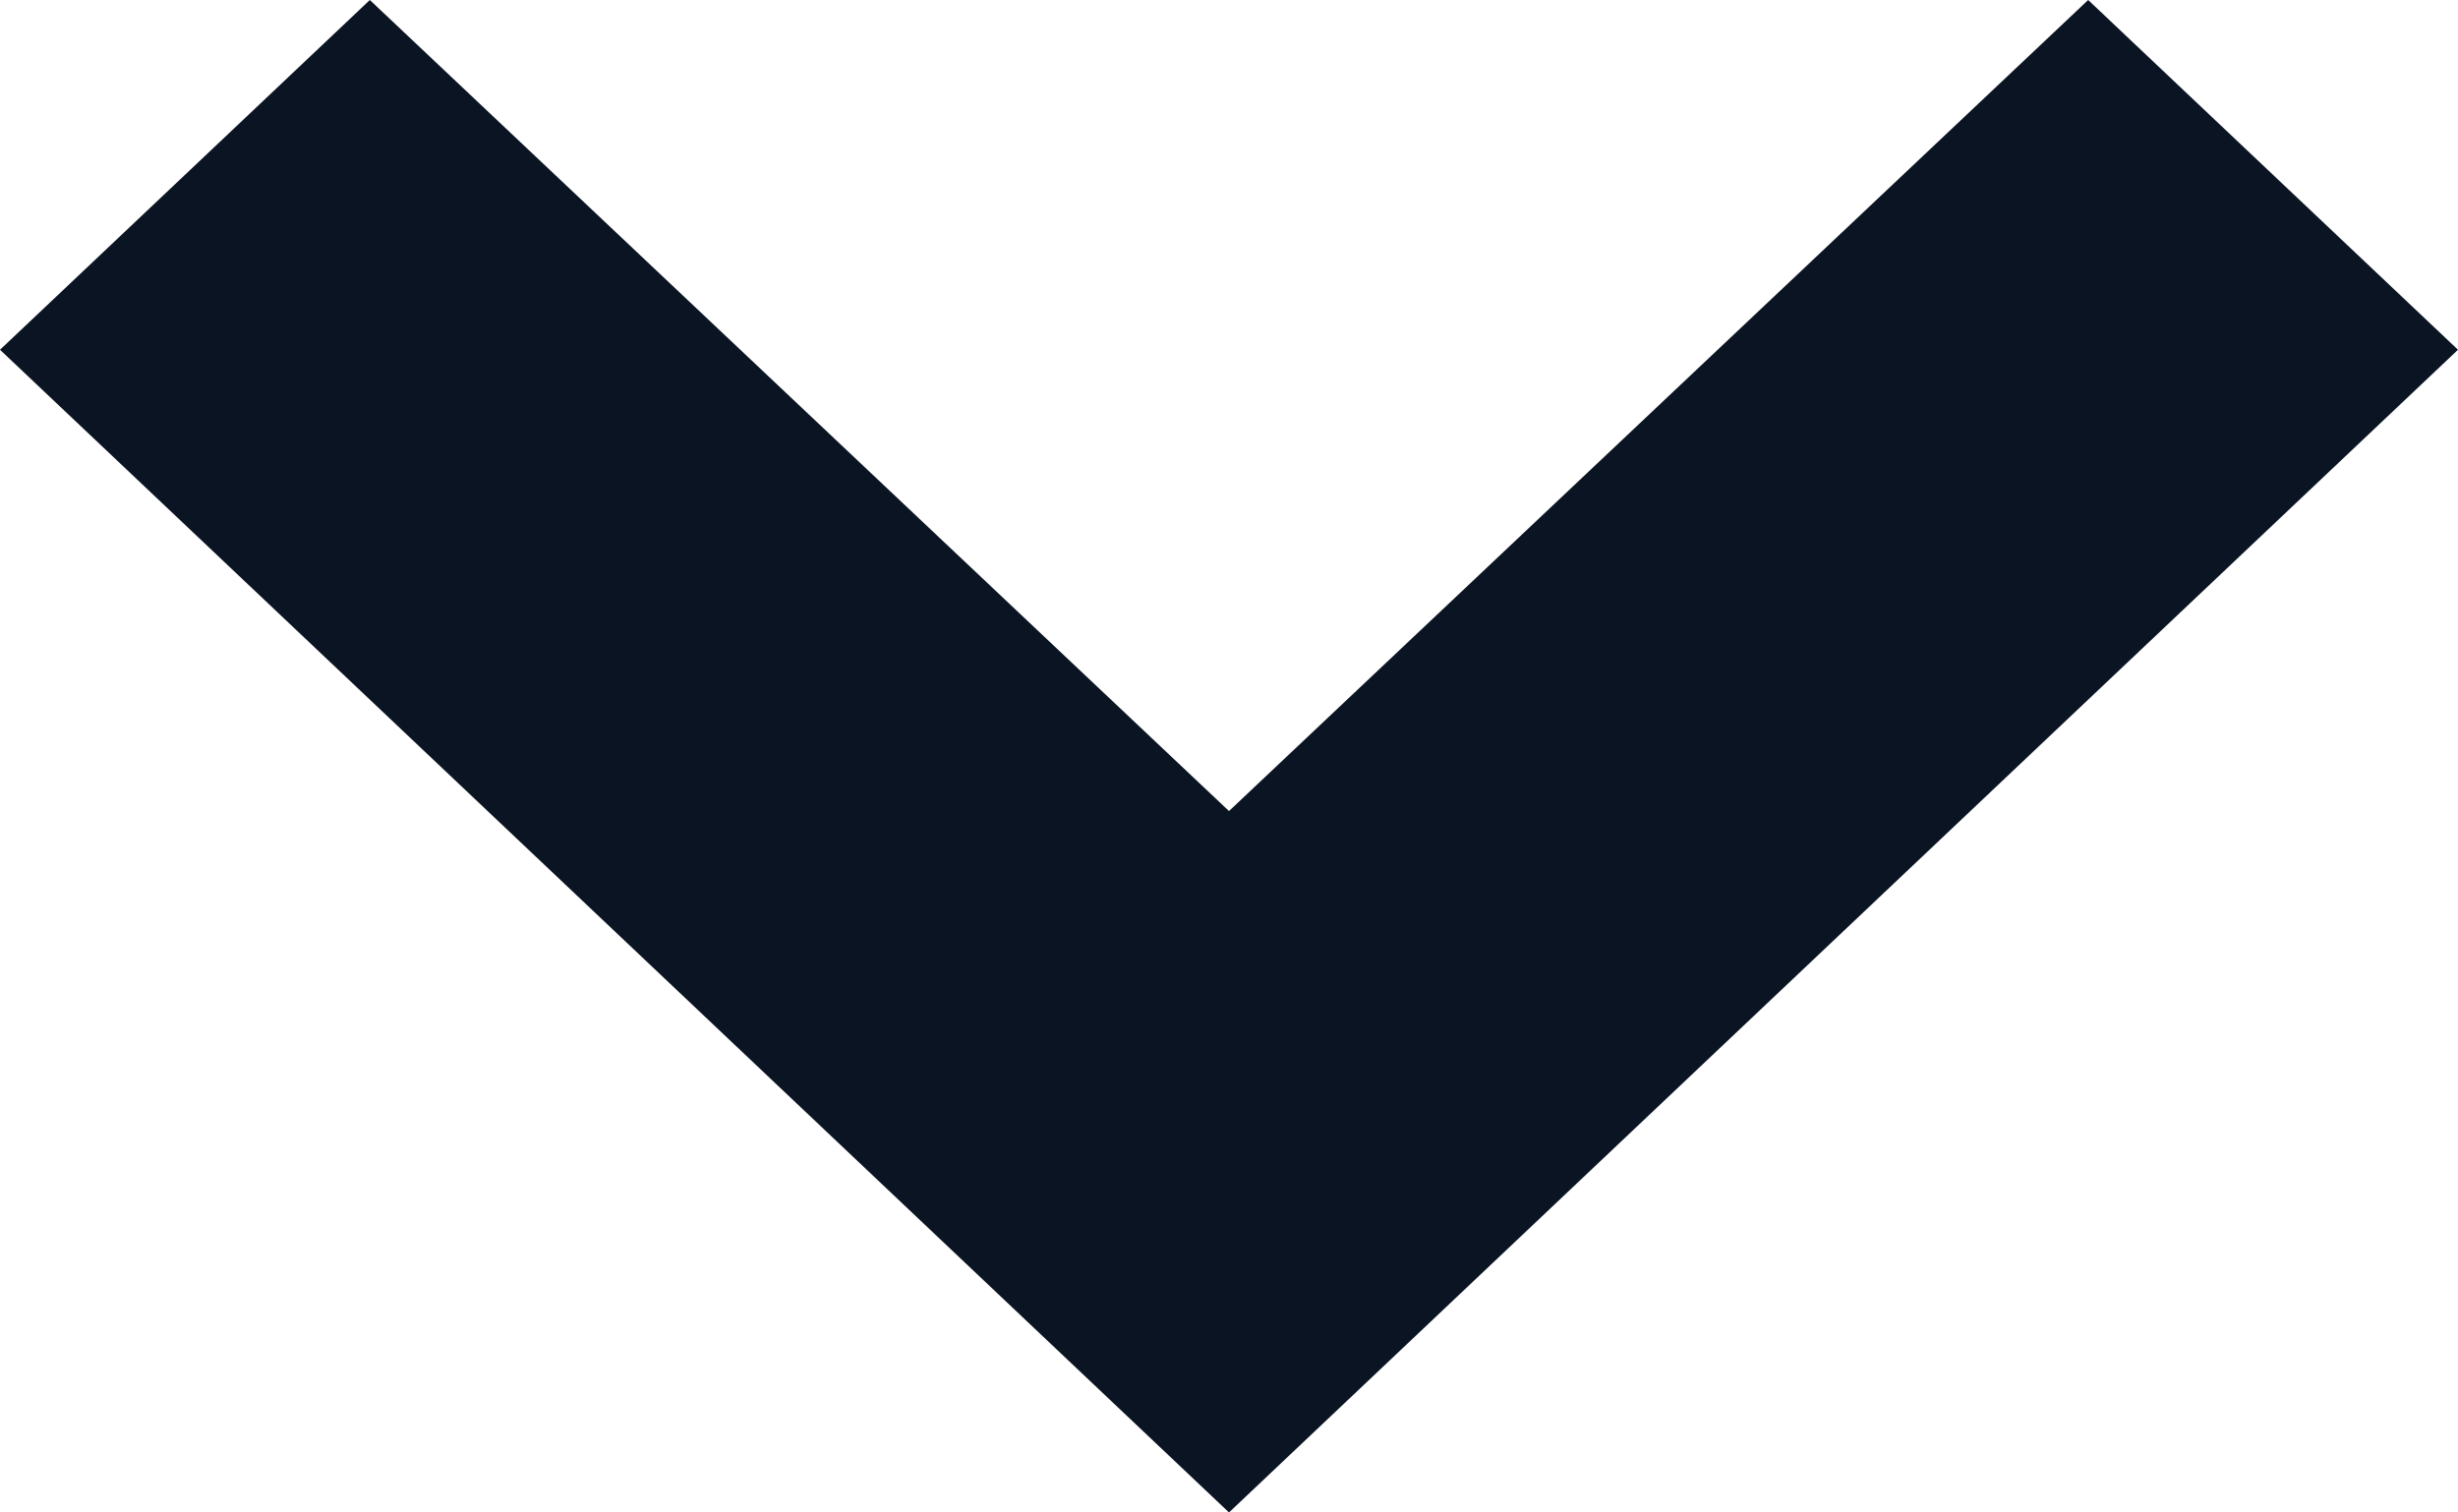 <?xml version="1.0" encoding="UTF-8"?>
<svg width="13px" height="8px" viewBox="0 0 13 8" version="1.1" xmlns="http://www.w3.org/2000/svg" xmlns:xlink="http://www.w3.org/1999/xlink">
    <!-- Generator: sketchtool 50.2 (55047) - http://www.bohemiancoding.com/sketch -->
    <title>DDD92853-434F-4BE8-B6A3-E3AB29340F61</title>
    <desc>Created with sketchtool.</desc>
    <defs></defs>
    <g id="Legal-pages" stroke="none" stroke-width="1" fill="none" fill-rule="evenodd">
        <g id="Responsible-gaming---Setting-limits" transform="translate(-844, -620)" fill="#0B1422" fill-rule="nonzero">
            <g id="Arrow---down---black-Copy-3" transform="translate(844, 620)">
                <path d="M11.044,0 L13,1.85 L6.5,8 L0,1.85 L1.956,0 L6.5,4.29 L11.044,0 Z" id="chevronDown"></path>
            </g>
        </g>
    </g>
</svg>